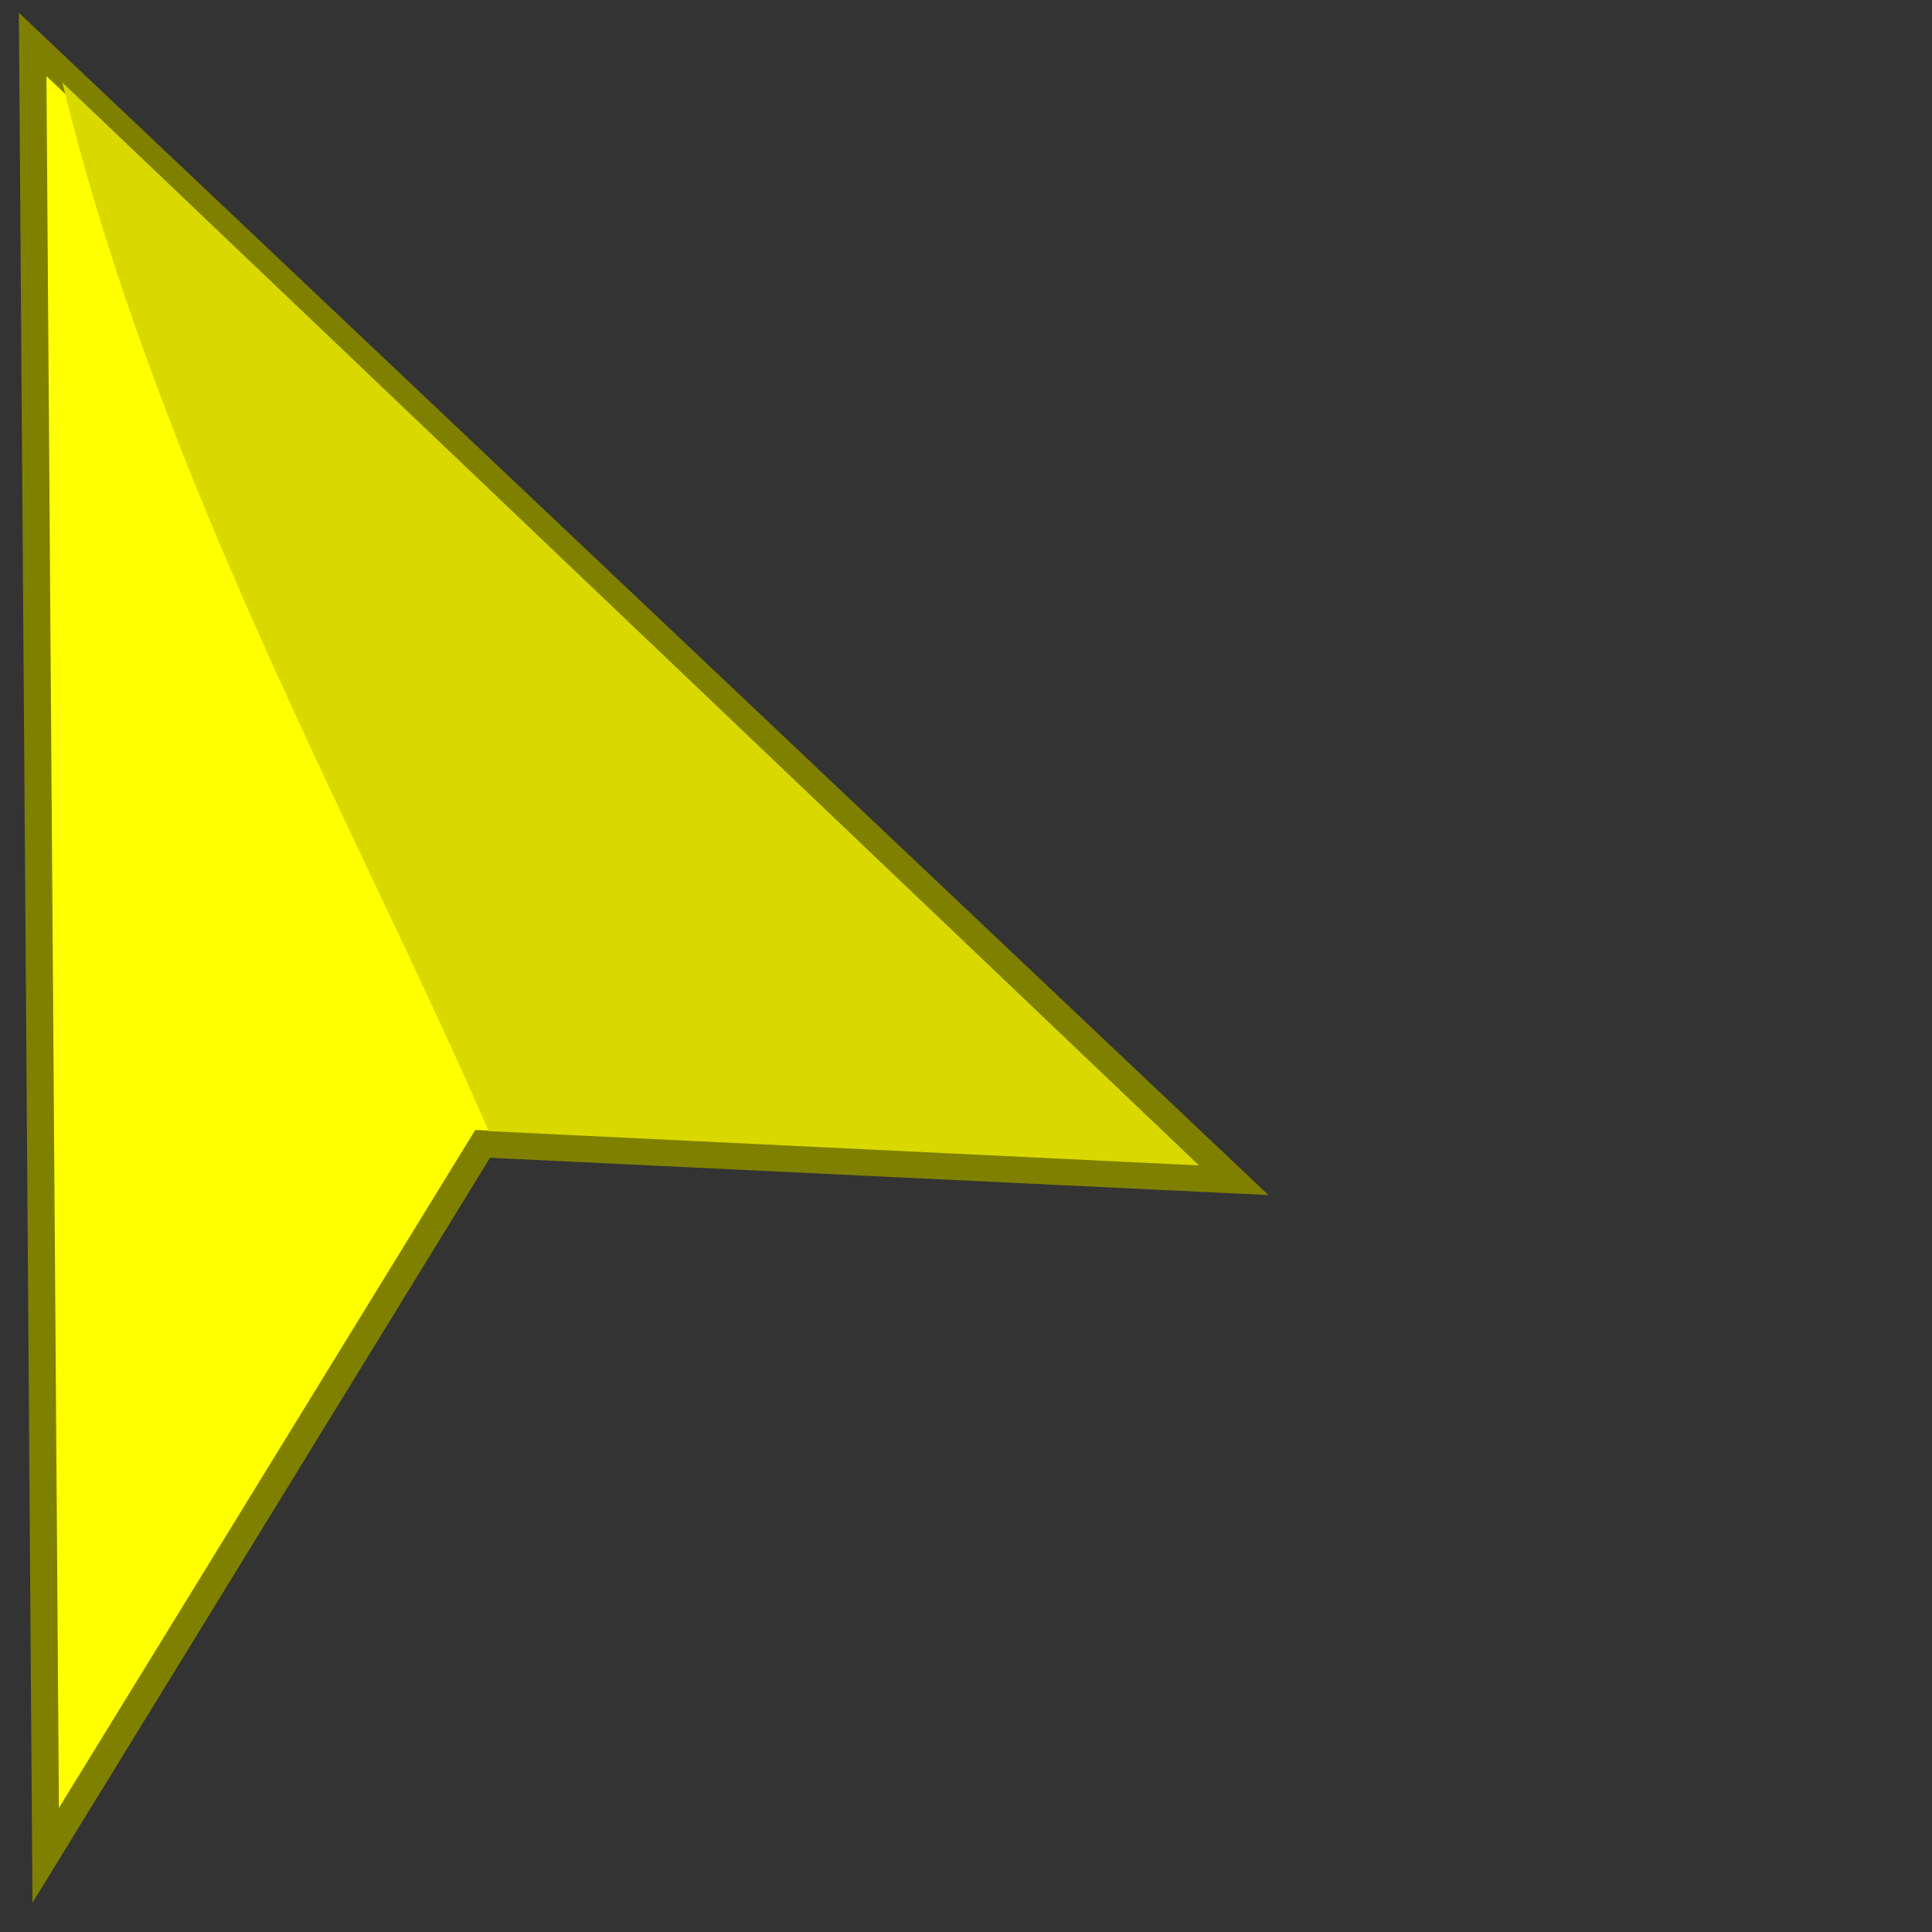 <?xml version="1.0" encoding="UTF-8" standalone="no"?>
<!-- Created with Inkscape (http://www.inkscape.org/) -->

<svg
   xmlns:dc="http://purl.org/dc/elements/1.1/"
   xmlns:cc="http://creativecommons.org/ns#"
   xmlns:rdf="http://www.w3.org/1999/02/22-rdf-syntax-ns#"
   xmlns:svg="http://www.w3.org/2000/svg"
   xmlns="http://www.w3.org/2000/svg"
   xmlns:sodipodi="http://sodipodi.sourceforge.net/DTD/sodipodi-0.dtd"
   xmlns:inkscape="http://www.inkscape.org/namespaces/inkscape"
   width="32"
   height="32"
   id="svg2"
   version="1.1"
   inkscape:version="0.48.4 r9939"
   sodipodi:docname="MyCursor.svg">
  <rect width="100%" height="100%" fill="#333333" stroke="none"/>
  <defs
     id="defs4" />
  <sodipodi:namedview
     id="base"
     pagecolor="#ff00ff"
     bordercolor="#666666"
     borderopacity="1.0"
     inkscape:pageopacity="0"
     inkscape:pageshadow="2"
     inkscape:zoom="11.2"
     inkscape:cx="30.240467"
     inkscape:cy="-0.76696397"
     inkscape:document-units="px"
     inkscape:current-layer="layer1"
     showgrid="false"
     inkscape:window-width="1216"
     inkscape:window-height="1002"
     inkscape:window-x="1592"
     inkscape:window-y="-8"
     inkscape:window-maximized="1" />
  <g
     inkscape:label="Layer 1"
     inkscape:groupmode="layer"
     id="layer1"
     transform="translate(0,-1020.362)">
    <path
       style="fill:#ffff00;stroke:#808000;stroke-width:0.449px;stroke-linecap:butt;stroke-linejoin:miter;stroke-opacity:1"
       d="m 0.541,1021.098 0.216,29.994 7.237,-11.784 12.422,0.595 z"
       id="path2985"
       inkscape:connector-curvature="0" />
    <path
       style="fill:#d9d900;fill-opacity:1;stroke:#808000;stroke-width:0.427px;stroke-linecap:butt;stroke-linejoin:miter;stroke-opacity:0"
       d="m 1.033,1021.729 c 1.597,6.579 4.949,12.484 7.06,17.368 l 11.766,0.568 z"
       id="path2985-1"
       inkscape:connector-curvature="0"
       sodipodi:nodetypes="cccc" />
  </g>
</svg>
